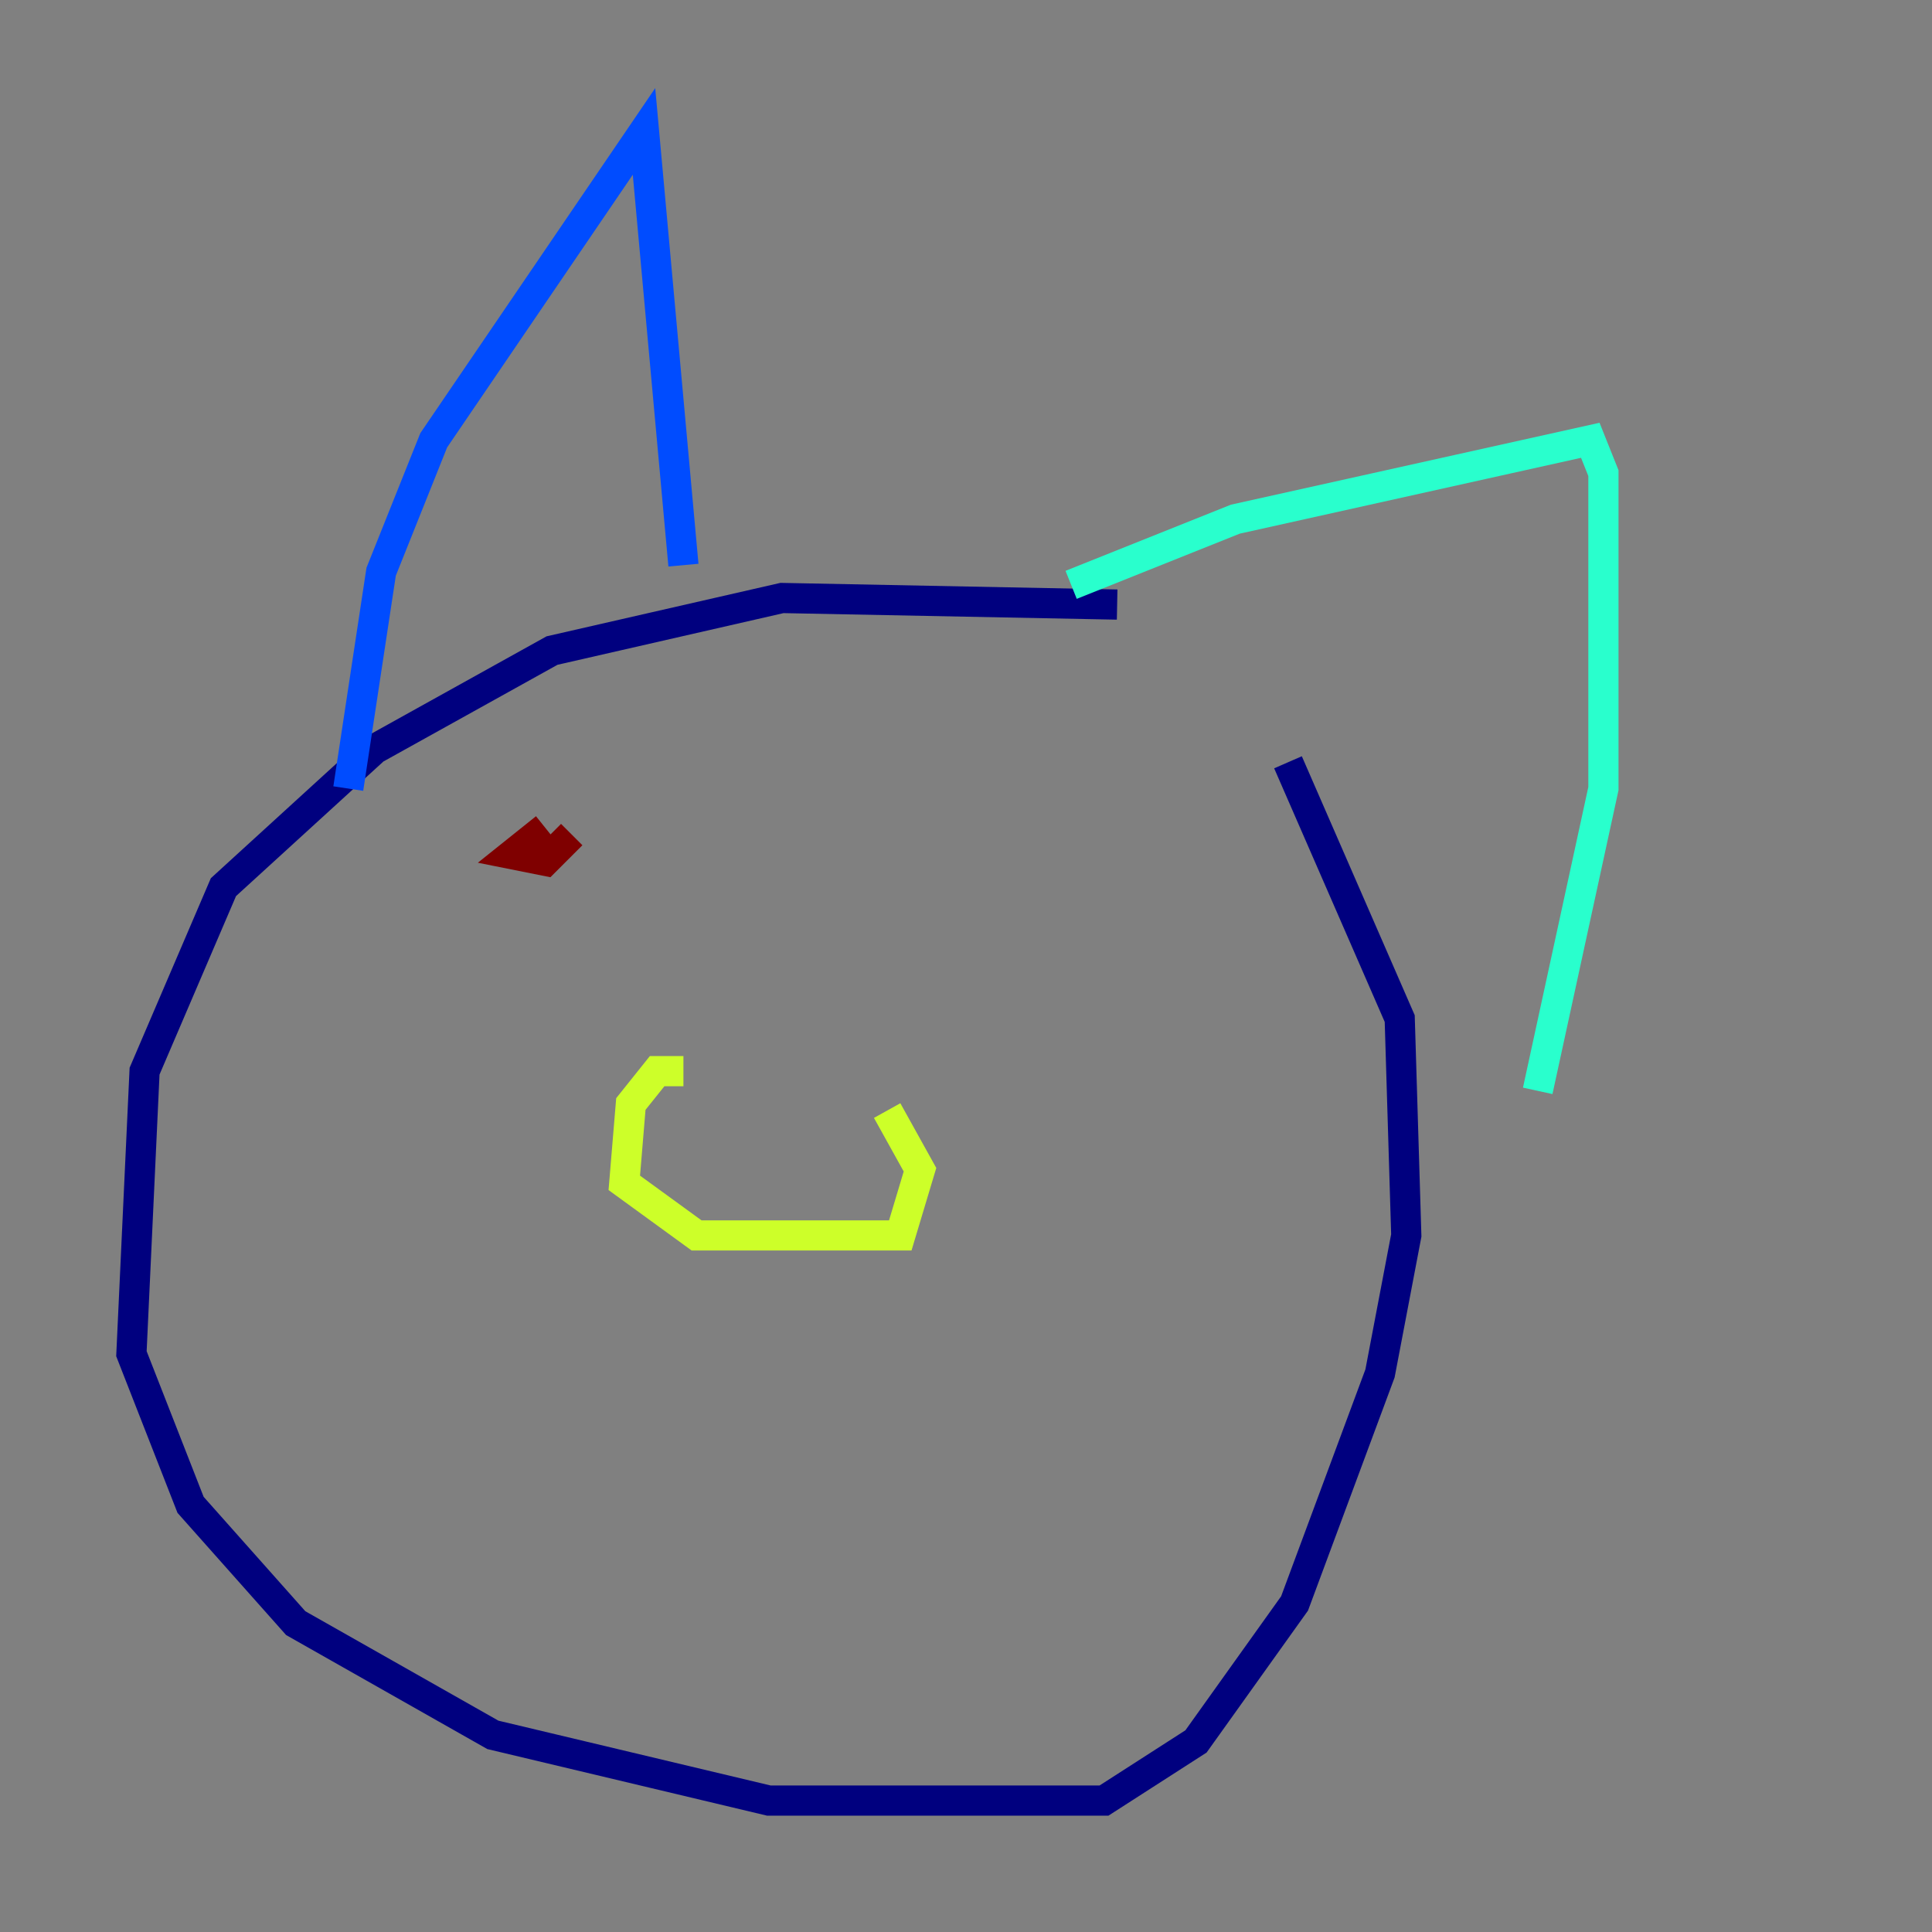 <?xml version="1.0" encoding="utf-8" ?>
<svg baseProfile="tiny" height="128" version="1.2" viewBox="0,0,128,128" width="128" xmlns="http://www.w3.org/2000/svg" xmlns:ev="http://www.w3.org/2001/xml-events" xmlns:xlink="http://www.w3.org/1999/xlink"><rect x="0" y="0" width="128" height="128" fill="#808080" stroke="none"/><defs /><polyline fill="none" points="74.014,40.054 51.809,39.619 36.571,43.102 24.816,49.633 14.803,58.776 9.578,70.966 8.707,89.687 12.626,99.701 19.592,107.537 32.653,114.939 50.939,119.293 73.143,119.293 79.238,115.374 85.769,106.231 91.429,90.993 93.17,81.85 92.735,67.483 85.333,50.503" stroke="#00007f" stroke-width="2" /><polyline fill="none" points="23.075,52.245 25.252,37.878 28.735,29.17 42.667,8.707 45.279,37.442" stroke="#004cff" stroke-width="2" /><polyline fill="none" points="70.966,38.748 81.85,34.395 105.361,29.17 106.231,31.347 106.231,52.245 101.878,72.272" stroke="#29ffcd" stroke-width="2" /><polyline fill="none" points="45.279,70.966 43.537,70.966 41.796,73.143 41.361,78.367 46.15,81.85 59.646,81.85 60.952,77.497 58.776,73.578" stroke="#cdff29" stroke-width="2" /><polyline fill="none" points="35.701,54.857 35.701,54.857" stroke="#ff6700" stroke-width="2" /><polyline fill="none" points="36.136,54.857 33.959,56.599 36.136,57.034 37.878,55.292" stroke="#7f0000" stroke-width="2" /></svg>